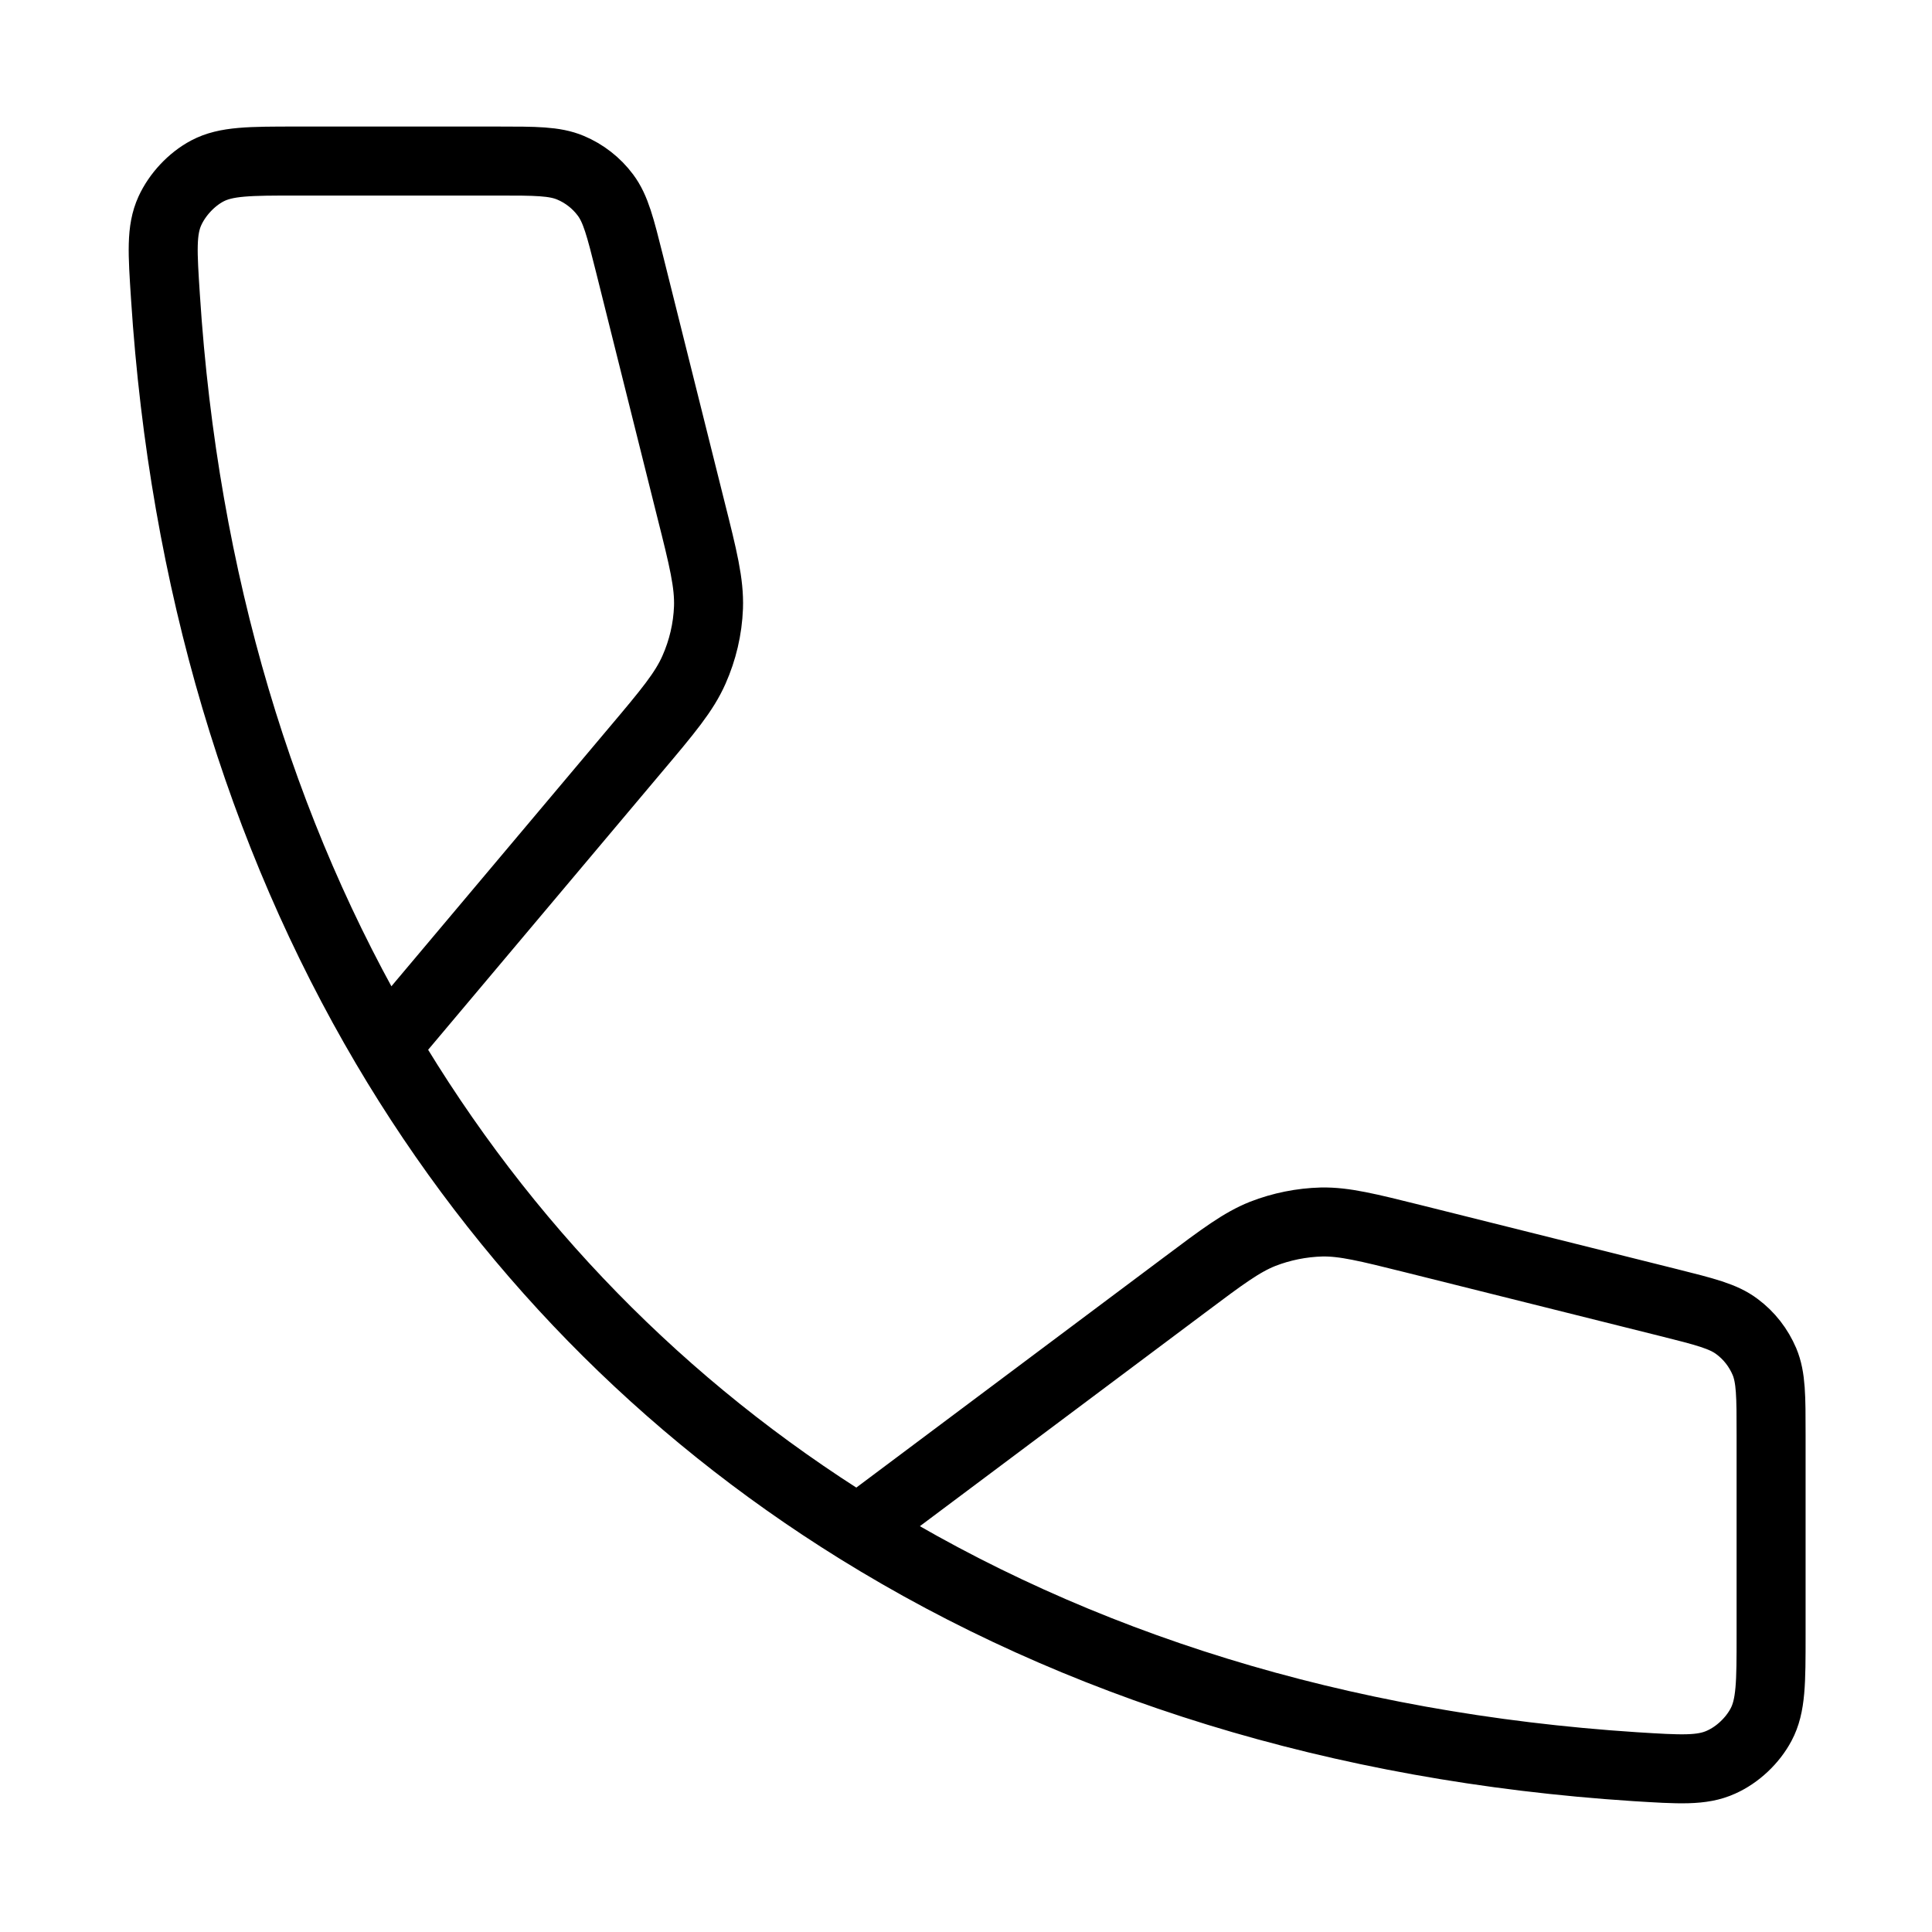 <svg width="14" height="14" viewBox="0 0 14 14" fill="none" xmlns="http://www.w3.org/2000/svg">
<path d="M2.796 7.583C1.887 6.042 1.332 4.21 1.199 2.152C1.178 1.83 1.167 1.669 1.231 1.528C1.285 1.41 1.387 1.3 1.502 1.239C1.638 1.167 1.809 1.167 2.153 1.167H3.606C3.881 1.167 4.018 1.167 4.133 1.215C4.234 1.257 4.322 1.326 4.387 1.413C4.462 1.513 4.495 1.646 4.562 1.913L5.006 3.69C5.096 4.047 5.14 4.226 5.134 4.402C5.128 4.558 5.092 4.711 5.029 4.853C4.958 5.014 4.84 5.155 4.602 5.437L2.796 7.583ZM2.796 7.583C3.645 9.021 4.803 10.206 6.217 11.083M6.217 11.083C7.799 12.065 9.701 12.662 11.848 12.802C12.171 12.822 12.332 12.833 12.472 12.769C12.591 12.716 12.7 12.613 12.761 12.498C12.834 12.362 12.834 12.191 12.834 11.848C12.834 11.371 12.834 10.857 12.834 10.394C12.834 10.119 12.834 9.982 12.786 9.867C12.743 9.766 12.675 9.678 12.587 9.613C12.488 9.538 12.354 9.505 12.087 9.438L10.243 8.977C9.909 8.894 9.742 8.852 9.577 8.855C9.431 8.859 9.286 8.888 9.15 8.941C8.997 9.002 8.859 9.105 8.583 9.312L6.217 11.083Z" stroke="black" stroke-width="0.5" stroke-linecap="round" stroke-linejoin="round"/>
</svg>

